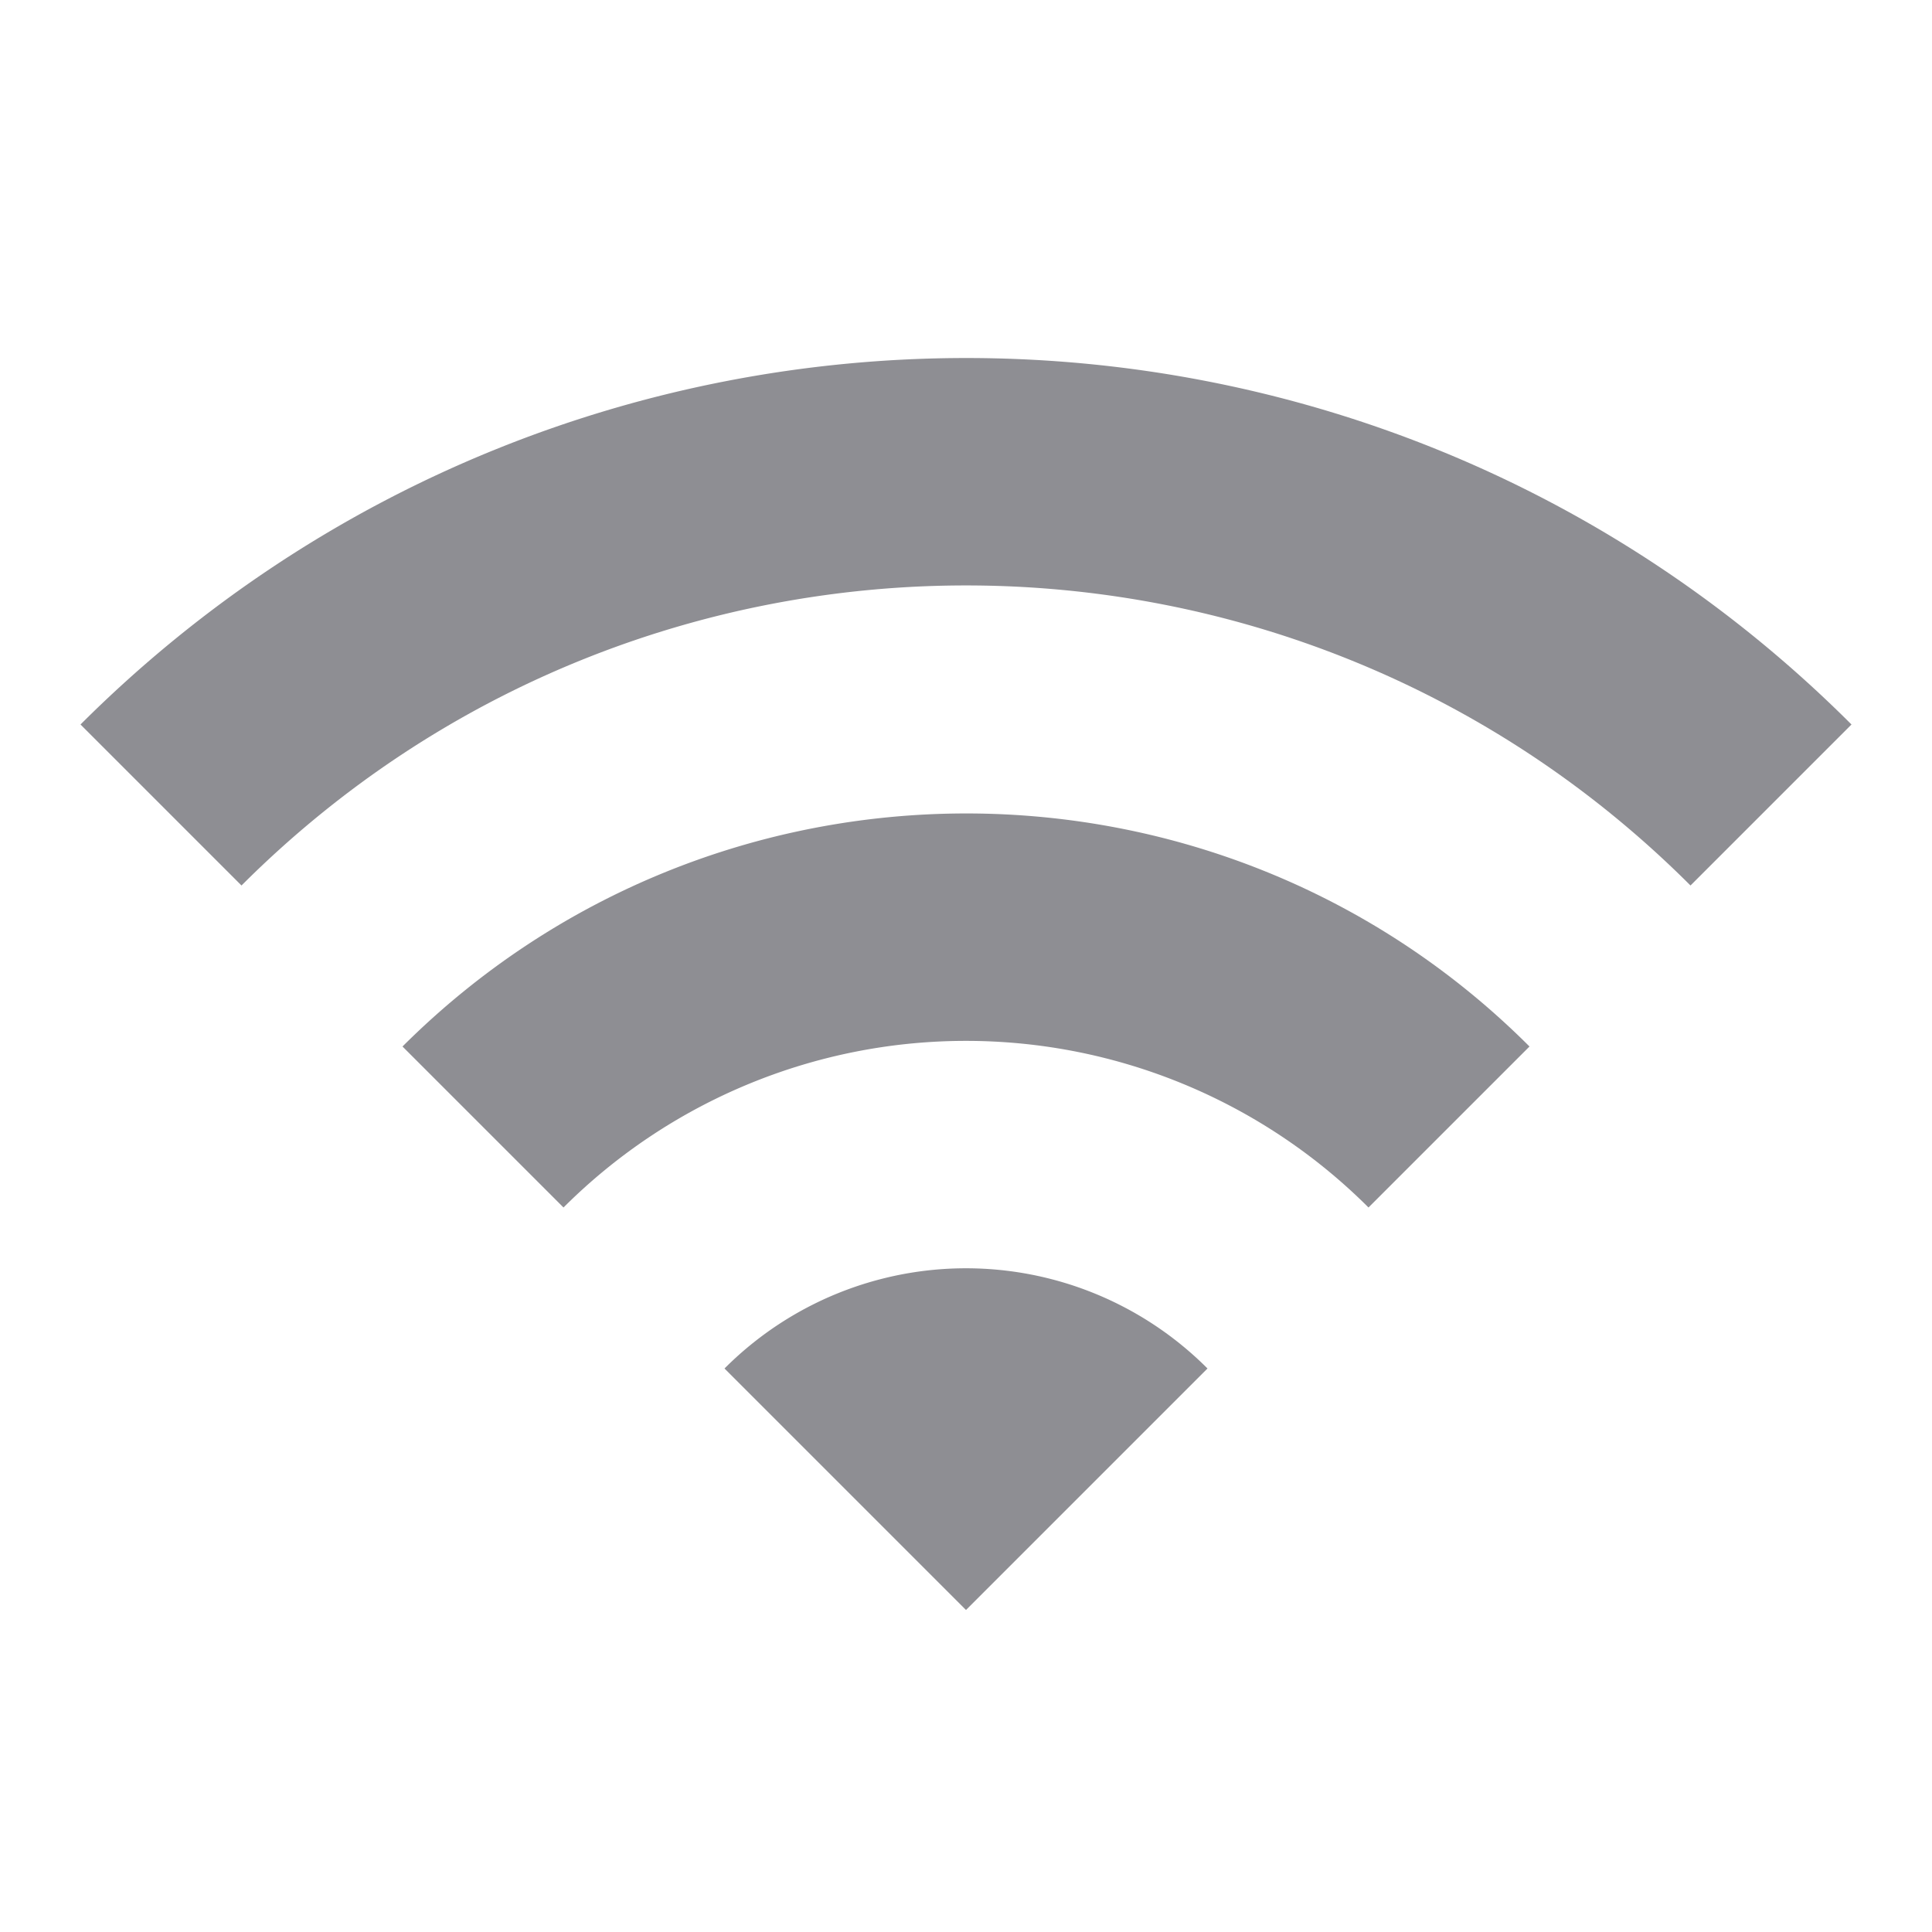 <svg width="24" height="24" viewBox="0 0 24 24" fill="none" xmlns="http://www.w3.org/2000/svg">
    <g clipPath="url(#vzinfk2w1a)">
        <path d="m1 9 2 2c4.97-4.97 13.03-4.97 18 0l2-2C16.93 2.93 7.08 2.93 1 9zm8 8 3 3 3-3a4.237 4.237 0 0 0-6 0zm-4-4 2 2a7.074 7.074 0 0 1 10 0l2-2C15.14 9.14 8.87 9.14 5 13z" fill="#8E8E93"/>
    </g>
    <defs>
        <clipPath id="vzinfk2w1a">
            <path fill="#fff" d="M0 0h24v24H0z"/>
        </clipPath>
    </defs>
</svg>
